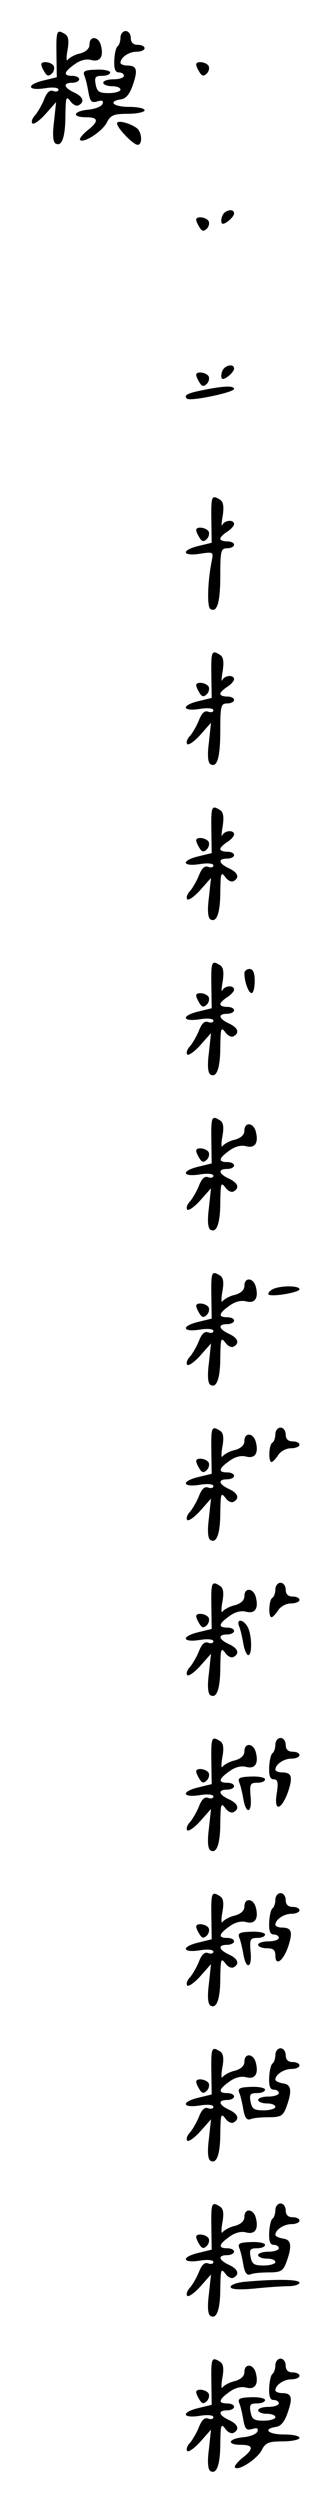 <?xml version="1.0" standalone="no"?>
<!DOCTYPE svg PUBLIC "-//W3C//DTD SVG 20010904//EN"
 "http://www.w3.org/TR/2001/REC-SVG-20010904/DTD/svg10.dtd">
<svg version="1.0" xmlns="http://www.w3.org/2000/svg"
 width="95pt" height="725pt" viewBox="0 0 95 725"
 preserveAspectRatio="xMidYMid meet">
<g transform="translate(0,725) scale(0.1,-0.1)"
fill="#000000" stroke="none">
<path d="M164 7093 l1 -67 -37 -9 c-52 -12 -50 -31 2 -23 24 4 40 2 40 -4 0
-5 -7 -7 -15 -4 -10 4 -18 -3 -26 -22 -6 -16 -18 -37 -26 -47 -9 -9 -13 -20
-9 -25 4 -4 22 9 38 27 l31 35 -6 -56 c-5 -38 -3 -59 4 -64 18 -11 29 17 29
81 1 54 2 58 15 41 7 -10 18 -15 24 -11 18 10 12 25 -14 37 -30 14 -33 28 -5
28 11 0 20 5 20 10 0 6 -9 10 -20 10 -27 0 -25 11 6 33 16 12 34 17 49 13 26
-7 37 10 28 43 -7 26 -33 28 -33 2 0 -12 -10 -21 -27 -26 -15 -3 -31 -12 -36
-18 -4 -7 -5 5 -1 27 5 27 3 41 -7 47 -24 15 -26 11 -25 -58z"/>
<path d="M350 7141 c0 -11 -4 -22 -8 -25 -5 -3 -9 -21 -10 -41 -1 -25 3 -35
13 -35 8 0 15 -4 15 -10 0 -5 -13 -10 -30 -10 -16 0 -30 -4 -30 -10 0 -5 11
-10 25 -10 14 0 25 -4 25 -10 0 -5 -15 -10 -34 -10 -28 0 -34 4 -38 25 -4 21
-1 25 18 25 13 0 24 4 24 10 0 5 -18 9 -40 8 -33 -1 -40 -4 -35 -17 4 -9 9
-31 12 -49 5 -27 9 -31 26 -26 14 4 18 2 15 -7 -3 -8 -21 -15 -41 -17 -44 -4
-50 -22 -7 -22 37 0 38 -12 3 -39 -14 -12 -24 -24 -20 -27 10 -10 63 24 77 50
11 22 20 26 62 26 26 0 48 5 48 10 0 6 -20 10 -45 10 -46 0 -63 16 -23 22 14
2 25 15 34 42 15 43 12 56 -17 56 -10 0 -19 4 -19 8 0 15 24 32 47 32 13 0 23
5 23 10 0 6 -9 10 -20 10 -13 0 -20 7 -20 20 0 11 -7 20 -15 20 -8 0 -15 -9
-15 -19z"/>
<path d="M120 7063 c0 -5 5 -15 10 -23 7 -11 12 -12 21 -3 6 6 8 16 5 22 -8
12 -36 15 -36 4z"/>
<path d="M570 7063 c0 -5 5 -15 10 -23 7 -11 12 -12 21 -3 6 6 8 16 5 22 -8
12 -36 15 -36 4z"/>
<path d="M340 6892 c0 -13 47 -62 60 -62 14 0 13 35 -2 48 -20 15 -58 25 -58
14z"/>
<path d="M646 6624 c-4 -9 -4 -19 -1 -22 6 -6 35 18 35 29 0 16 -28 10 -34 -7z"/>
<path d="M570 6613 c0 -5 5 -15 10 -23 7 -11 12 -12 21 -3 6 6 8 16 5 22 -8
12 -36 15 -36 4z"/>
<path d="M646 6174 c-4 -9 -4 -19 -1 -22 6 -6 35 18 35 29 0 16 -28 10 -34 -7z"/>
<path d="M570 6163 c0 -5 5 -15 10 -23 7 -11 12 -12 21 -3 6 6 8 16 5 22 -8
12 -36 15 -36 4z"/>
<path d="M591 6119 c-46 -9 -58 -15 -48 -25 8 -9 137 18 137 28 0 10 -30 9
-89 -3z"/>
<path d="M614 5743 l1 -67 -37 -9 c-52 -12 -50 -31 2 -23 38 6 40 5 36 -16
-13 -63 -15 -137 -5 -144 20 -12 29 19 29 99 0 70 2 77 20 77 11 0 20 5 20 10
0 6 -9 10 -20 10 -11 0 -20 3 -20 8 0 4 9 13 20 20 11 7 20 17 20 22 0 14 -27
12 -34 -2 -3 -7 -3 4 1 26 4 27 2 41 -8 47 -24 15 -26 11 -25 -58z"/>
<path d="M570 5713 c0 -5 5 -15 10 -23 7 -11 12 -12 21 -3 6 6 8 16 5 22 -8
12 -36 15 -36 4z"/>
<path d="M614 5293 l1 -67 -37 -9 c-52 -12 -50 -31 2 -23 24 4 40 2 40 -4 0
-5 -7 -7 -15 -4 -10 4 -18 -3 -26 -22 -6 -16 -18 -37 -26 -47 -9 -9 -13 -20
-9 -25 4 -4 22 9 38 27 l31 35 -6 -56 c-5 -38 -3 -59 4 -64 20 -12 29 19 29
99 0 70 2 77 20 77 11 0 20 5 20 10 0 6 -9 10 -20 10 -11 0 -20 3 -20 8 0 4 9
13 20 20 11 7 20 17 20 22 0 14 -27 12 -34 -2 -3 -7 -3 4 1 26 4 27 2 41 -8
47 -24 15 -26 11 -25 -58z"/>
<path d="M570 5263 c0 -5 5 -15 10 -23 7 -11 12 -12 21 -3 6 6 8 16 5 22 -8
12 -36 15 -36 4z"/>
<path d="M614 4843 l1 -67 -37 -9 c-52 -12 -50 -31 2 -23 24 4 40 2 40 -4 0
-5 -7 -7 -15 -4 -10 4 -18 -3 -26 -22 -6 -16 -18 -37 -26 -47 -9 -9 -13 -20
-9 -25 4 -4 22 9 38 27 l31 35 -6 -56 c-5 -38 -3 -59 4 -64 18 -11 29 17 29
81 1 54 2 58 15 41 7 -10 18 -15 24 -11 18 10 12 25 -14 37 -30 14 -33 28 -5
28 11 0 20 5 20 10 0 6 -9 10 -20 10 -11 0 -20 3 -20 8 0 4 9 13 20 20 11 7
20 17 20 22 0 14 -27 12 -34 -2 -3 -7 -3 4 1 26 4 27 2 41 -8 47 -24 15 -26
11 -25 -58z"/>
<path d="M570 4813 c0 -5 5 -15 10 -23 7 -11 12 -12 21 -3 6 6 8 16 5 22 -8
12 -36 15 -36 4z"/>
<path d="M614 4393 l1 -67 -37 -9 c-52 -12 -50 -31 2 -23 24 4 40 2 40 -4 0
-5 -7 -7 -15 -4 -10 4 -18 -3 -26 -22 -6 -16 -18 -37 -26 -47 -9 -9 -13 -20
-9 -25 4 -4 22 9 38 27 l31 35 -6 -56 c-5 -38 -3 -59 4 -64 18 -11 29 17 29
81 1 54 2 58 15 41 7 -10 18 -15 24 -11 18 10 12 25 -14 37 -30 14 -33 28 -5
28 11 0 20 5 20 10 0 6 -9 10 -20 10 -11 0 -20 3 -20 8 0 4 9 13 20 20 11 7
20 17 20 22 0 14 -27 12 -34 -2 -3 -7 -3 4 1 26 4 27 2 41 -8 47 -24 15 -26
11 -25 -58z"/>
<path d="M710 4428 c0 -25 12 -58 21 -58 5 0 9 16 9 35 0 24 -5 35 -15 35 -8
0 -15 -6 -15 -12z"/>
<path d="M570 4363 c0 -5 5 -15 10 -23 7 -11 12 -12 21 -3 6 6 8 16 5 22 -8
12 -36 15 -36 4z"/>
<path d="M614 3943 l1 -67 -37 -9 c-52 -12 -50 -31 2 -23 24 4 40 2 40 -4 0
-5 -7 -7 -15 -4 -10 4 -18 -3 -26 -22 -6 -16 -18 -37 -26 -47 -9 -9 -13 -20
-9 -25 4 -4 22 9 38 27 l31 35 -6 -56 c-5 -38 -3 -59 4 -64 18 -11 29 17 29
81 1 54 2 58 15 41 7 -10 18 -15 24 -11 18 10 12 25 -14 37 -30 14 -33 28 -5
28 11 0 20 5 20 10 0 6 -9 10 -20 10 -27 0 -25 11 6 33 16 12 34 17 49 13 26
-7 37 10 28 43 -7 26 -33 28 -33 2 0 -12 -10 -21 -27 -26 -15 -3 -31 -12 -36
-18 -4 -7 -5 5 -1 27 5 27 3 41 -7 47 -24 15 -26 11 -25 -58z"/>
<path d="M570 3913 c0 -5 5 -15 10 -23 7 -11 12 -12 21 -3 6 6 8 16 5 22 -8
12 -36 15 -36 4z"/>
<path d="M614 3493 l1 -67 -37 -9 c-52 -12 -50 -31 2 -23 24 4 40 2 40 -4 0
-5 -7 -7 -15 -4 -10 4 -18 -3 -26 -22 -6 -16 -18 -37 -26 -47 -9 -9 -13 -20
-9 -25 4 -4 22 9 38 27 l31 35 -6 -56 c-5 -38 -3 -59 4 -64 18 -11 29 17 29
81 1 54 2 58 15 41 7 -10 18 -15 24 -11 18 10 12 25 -14 37 -30 14 -33 28 -5
28 11 0 20 5 20 10 0 6 -9 10 -20 10 -27 0 -25 11 6 33 16 12 34 17 49 13 26
-7 37 10 28 43 -7 26 -33 28 -33 2 0 -12 -10 -21 -27 -26 -15 -3 -31 -12 -36
-18 -4 -7 -5 5 -1 27 5 27 3 41 -7 47 -24 15 -26 11 -25 -58z"/>
<path d="M790 3510 c-8 -5 -12 -11 -10 -14 9 -8 90 6 90 15 0 12 -61 11 -80
-1z"/>
<path d="M570 3463 c0 -5 5 -15 10 -23 7 -11 12 -12 21 -3 6 6 8 16 5 22 -8
12 -36 15 -36 4z"/>
<path d="M614 3043 l1 -67 -37 -9 c-52 -12 -50 -31 2 -23 24 4 40 2 40 -4 0
-5 -7 -7 -15 -4 -10 4 -18 -3 -26 -22 -6 -16 -18 -37 -26 -47 -9 -9 -13 -20
-9 -25 4 -4 22 9 38 27 l31 35 -6 -56 c-5 -38 -3 -59 4 -64 18 -11 29 17 29
81 1 54 2 58 15 41 7 -10 18 -15 24 -11 18 10 12 25 -14 37 -30 14 -33 28 -5
28 11 0 20 5 20 10 0 6 -9 10 -20 10 -27 0 -25 11 6 33 16 12 34 17 49 13 26
-7 37 10 28 43 -7 26 -33 28 -33 2 0 -12 -10 -21 -27 -26 -15 -3 -31 -12 -36
-18 -4 -7 -5 5 -1 27 5 27 3 41 -7 47 -24 15 -26 11 -25 -58z"/>
<path d="M800 3091 c0 -11 -4 -22 -9 -25 -10 -6 -12 -56 -2 -56 3 0 12 9 19
20 7 11 23 20 37 20 14 0 25 5 25 10 0 6 -9 10 -20 10 -13 0 -20 7 -20 20 0
11 -7 20 -15 20 -8 0 -15 -9 -15 -19z"/>
<path d="M570 3013 c0 -5 5 -15 10 -23 7 -11 12 -12 21 -3 6 6 8 16 5 22 -8
12 -36 15 -36 4z"/>
<path d="M614 2593 l1 -67 -37 -9 c-52 -12 -50 -31 2 -23 24 4 40 2 40 -4 0
-5 -7 -7 -15 -4 -10 4 -18 -3 -26 -22 -6 -16 -18 -37 -26 -47 -9 -9 -13 -20
-9 -25 4 -4 22 9 38 27 l31 35 -6 -56 c-5 -38 -3 -59 4 -64 18 -11 29 17 29
81 1 54 2 58 15 41 7 -10 18 -15 24 -11 18 10 12 25 -14 37 -30 14 -33 28 -5
28 11 0 20 5 20 10 0 6 -9 10 -20 10 -27 0 -25 11 6 33 16 12 34 17 49 13 26
-7 37 10 28 43 -7 26 -33 28 -33 2 0 -12 -10 -21 -27 -26 -15 -3 -31 -12 -36
-18 -4 -7 -5 5 -1 27 5 27 3 41 -7 47 -24 15 -26 11 -25 -58z"/>
<path d="M800 2641 c0 -11 -4 -22 -9 -25 -10 -6 -12 -56 -2 -56 3 0 12 9 19
20 7 11 23 20 37 20 14 0 25 5 25 10 0 6 -9 10 -20 10 -13 0 -20 7 -20 20 0
11 -7 20 -15 20 -8 0 -15 -9 -15 -19z"/>
<path d="M570 2563 c0 -5 5 -15 10 -23 7 -11 12 -12 21 -3 6 6 8 16 5 22 -8
12 -36 15 -36 4z"/>
<path d="M695 2533 c4 -10 9 -33 12 -50 3 -18 10 -33 14 -33 12 0 11 57 -1 81
-13 24 -35 26 -25 2z"/>
<path d="M614 2143 l1 -67 -37 -9 c-52 -12 -50 -31 2 -23 24 4 40 2 40 -4 0
-5 -7 -7 -15 -4 -10 4 -18 -3 -26 -22 -6 -16 -18 -37 -26 -47 -9 -9 -13 -20
-9 -25 4 -4 22 9 38 27 l31 35 -6 -56 c-5 -38 -3 -59 4 -64 18 -11 29 17 29
81 1 54 2 58 15 41 7 -10 18 -15 24 -11 18 10 12 25 -14 37 -30 14 -33 28 -5
28 11 0 20 5 20 10 0 6 -9 10 -20 10 -27 0 -25 11 6 33 16 12 34 17 49 13 26
-7 37 10 28 43 -7 26 -33 28 -33 2 0 -12 -10 -21 -27 -26 -15 -3 -31 -12 -36
-18 -4 -7 -5 5 -1 27 5 27 3 41 -7 47 -24 15 -26 11 -25 -58z"/>
<path d="M800 2191 c0 -11 -4 -22 -8 -25 -5 -3 -9 -21 -10 -41 -1 -25 3 -35
13 -35 12 0 14 -9 9 -41 -9 -54 13 -50 33 5 14 43 11 56 -18 56 -10 0 -19 4
-19 8 0 15 24 32 47 32 13 0 23 5 23 10 0 6 -9 10 -20 10 -13 0 -20 7 -20 20
0 11 -7 20 -15 20 -8 0 -15 -9 -15 -19z"/>
<path d="M570 2113 c0 -5 5 -15 10 -23 7 -11 12 -12 21 -3 6 6 8 16 5 22 -8
12 -36 15 -36 4z"/>
<path d="M695 2081 c4 -9 9 -31 12 -48 8 -47 26 -41 21 7 -3 36 -1 40 19 40
13 0 23 4 23 10 0 5 -18 9 -40 8 -33 -1 -40 -4 -35 -17z"/>
<path d="M614 1693 l1 -67 -37 -9 c-52 -12 -50 -31 2 -23 24 4 40 2 40 -4 0
-5 -7 -7 -15 -4 -10 4 -18 -3 -26 -22 -6 -16 -18 -37 -26 -47 -9 -9 -13 -20
-9 -25 4 -4 22 9 38 27 l31 35 -6 -56 c-5 -38 -3 -59 4 -64 18 -11 29 17 29
81 1 54 2 58 15 41 7 -10 18 -15 24 -11 18 10 12 25 -14 37 -30 14 -33 28 -5
28 11 0 20 5 20 10 0 6 -9 10 -20 10 -27 0 -25 11 6 33 16 12 34 17 49 13 26
-7 37 10 28 43 -7 26 -33 28 -33 2 0 -12 -10 -21 -27 -26 -15 -3 -31 -12 -36
-18 -4 -7 -5 5 -1 27 5 27 3 41 -7 47 -24 15 -26 11 -25 -58z"/>
<path d="M800 1741 c0 -11 -4 -22 -8 -25 -5 -3 -9 -21 -10 -41 -1 -25 3 -35
13 -35 8 0 15 -4 15 -10 0 -5 -13 -10 -30 -10 -16 0 -30 -4 -30 -10 0 -5 11
-10 25 -10 19 0 25 -5 25 -21 0 -32 22 -17 37 25 14 43 11 56 -18 56 -10 0
-19 4 -19 8 0 15 24 32 47 32 13 0 23 5 23 10 0 6 -9 10 -20 10 -13 0 -20 7
-20 20 0 11 -7 20 -15 20 -8 0 -15 -9 -15 -19z"/>
<path d="M570 1663 c0 -5 5 -15 10 -23 7 -11 12 -12 21 -3 6 6 8 16 5 22 -8
12 -36 15 -36 4z"/>
<path d="M695 1631 c4 -9 9 -31 12 -48 8 -47 26 -41 21 7 -3 36 -1 40 19 40
13 0 23 4 23 10 0 5 -18 9 -40 8 -33 -1 -40 -4 -35 -17z"/>
<path d="M614 1243 l1 -67 -37 -9 c-52 -12 -50 -31 2 -23 24 4 40 2 40 -4 0
-5 -7 -7 -15 -4 -10 4 -18 -3 -26 -22 -6 -16 -18 -37 -26 -47 -9 -9 -13 -20
-9 -25 4 -4 22 9 38 27 l31 35 -6 -56 c-5 -38 -3 -59 4 -64 18 -11 29 17 29
81 1 54 2 58 15 41 7 -10 18 -15 24 -11 18 10 12 25 -14 37 -30 14 -33 28 -5
28 11 0 20 5 20 10 0 6 -9 10 -20 10 -27 0 -25 11 6 33 16 12 34 17 49 13 26
-7 37 10 28 43 -7 26 -33 28 -33 2 0 -12 -10 -21 -27 -26 -15 -3 -31 -12 -36
-18 -4 -7 -5 5 -1 27 5 27 3 41 -7 47 -24 15 -26 11 -25 -58z"/>
<path d="M800 1291 c0 -11 -4 -22 -8 -25 -5 -3 -9 -21 -10 -41 -1 -25 3 -35
13 -35 8 0 15 -4 15 -10 0 -5 -13 -10 -30 -10 -16 0 -30 -4 -30 -10 0 -5 11
-10 25 -10 14 0 25 -4 25 -10 0 -5 -15 -10 -34 -10 -28 0 -34 4 -38 25 -4 21
-1 25 18 25 13 0 24 4 24 10 0 5 -18 9 -40 8 -33 -1 -40 -4 -35 -17 4 -9 9
-31 12 -49 4 -23 10 -31 20 -28 8 4 32 6 54 6 34 0 41 4 50 27 18 48 16 68 -8
71 -13 2 -23 7 -23 11 0 15 25 31 47 31 13 0 23 5 23 10 0 6 -9 10 -20 10 -13
0 -20 7 -20 20 0 11 -7 20 -15 20 -8 0 -15 -9 -15 -19z"/>
<path d="M570 1213 c0 -5 5 -15 10 -23 7 -11 12 -12 21 -3 6 6 8 16 5 22 -8
12 -36 15 -36 4z"/>
<path d="M614 793 l1 -67 -37 -9 c-52 -12 -50 -31 2 -23 24 4 40 2 40 -4 0 -5
-7 -7 -15 -4 -10 4 -18 -3 -26 -22 -6 -16 -18 -37 -26 -47 -9 -9 -13 -20 -9
-25 4 -4 22 9 38 27 l31 35 -6 -56 c-5 -38 -3 -59 4 -64 18 -11 29 17 29 81 1
54 2 58 15 41 7 -10 18 -15 24 -11 18 10 12 25 -14 37 -30 14 -33 28 -5 28 11
0 20 5 20 10 0 6 -9 10 -20 10 -27 0 -25 11 6 33 16 12 34 17 49 13 26 -7 37
10 28 43 -7 26 -33 28 -33 2 0 -12 -10 -21 -27 -26 -15 -3 -31 -12 -36 -18 -4
-7 -5 5 -1 27 5 27 3 41 -7 47 -24 15 -26 11 -25 -58z"/>
<path d="M800 841 c0 -11 -4 -22 -8 -25 -5 -3 -9 -21 -10 -41 -1 -25 3 -35 13
-35 8 0 15 -4 15 -10 0 -5 -13 -10 -30 -10 -16 0 -30 -4 -30 -10 0 -5 11 -10
25 -10 14 0 25 -4 25 -10 0 -5 -15 -10 -34 -10 -28 0 -34 4 -38 25 -4 21 -1
25 18 25 13 0 24 4 24 10 0 5 -18 9 -40 8 -33 -1 -40 -4 -35 -17 4 -9 9 -31
12 -49 4 -23 10 -31 20 -28 8 4 32 6 54 6 34 0 41 4 50 27 18 48 16 68 -8 71
-13 2 -23 7 -23 11 0 15 25 31 47 31 13 0 23 5 23 10 0 6 -9 10 -20 10 -13 0
-20 7 -20 20 0 11 -7 20 -15 20 -8 0 -15 -9 -15 -19z"/>
<path d="M570 763 c0 -5 5 -15 10 -23 7 -11 12 -12 21 -3 6 6 8 16 5 22 -8 12
-36 15 -36 4z"/>
<path d="M713 633 c-24 -2 -43 -9 -43 -15 0 -7 22 -9 68 -5 37 4 82 7 100 7
17 0 32 5 32 10 0 10 -67 11 -157 3z"/>
<path d="M614 343 l1 -67 -37 -9 c-52 -12 -50 -31 2 -23 24 4 40 2 40 -4 0 -5
-7 -7 -15 -4 -10 4 -18 -3 -26 -22 -6 -16 -18 -37 -26 -47 -9 -9 -13 -20 -9
-25 4 -4 22 9 38 27 l31 35 -6 -56 c-5 -38 -3 -59 4 -64 18 -11 29 17 29 81 1
54 2 58 15 41 7 -10 18 -15 24 -11 18 10 12 25 -14 37 -30 14 -33 28 -5 28 11
0 20 5 20 10 0 6 -9 10 -20 10 -27 0 -25 11 6 33 16 12 34 17 49 13 26 -7 37
10 28 43 -7 26 -33 28 -33 2 0 -12 -10 -21 -27 -26 -15 -3 -31 -12 -36 -18 -4
-7 -5 5 -1 27 5 27 3 41 -7 47 -24 15 -26 11 -25 -58z"/>
<path d="M800 391 c0 -11 -4 -22 -8 -25 -5 -3 -9 -21 -10 -41 -1 -25 3 -35 13
-35 8 0 15 -4 15 -10 0 -5 -13 -10 -30 -10 -16 0 -30 -4 -30 -10 0 -5 11 -10
25 -10 14 0 25 -4 25 -10 0 -5 -15 -10 -34 -10 -28 0 -34 4 -38 25 -4 21 -1
25 18 25 13 0 24 4 24 10 0 5 -18 9 -40 8 -33 -1 -40 -4 -35 -17 4 -9 9 -31
12 -49 5 -27 9 -31 26 -26 14 4 18 2 15 -7 -3 -8 -21 -15 -41 -17 -44 -4 -50
-22 -7 -22 37 0 38 -12 3 -39 -14 -12 -24 -24 -20 -27 10 -10 63 24 77 50 11
22 20 26 62 26 26 0 48 5 48 10 0 6 -20 10 -45 10 -46 0 -63 16 -23 22 14 2
25 15 34 42 15 43 12 56 -17 56 -10 0 -19 4 -19 8 0 15 24 32 47 32 13 0 23 5
23 10 0 6 -9 10 -20 10 -13 0 -20 7 -20 20 0 11 -7 20 -15 20 -8 0 -15 -9 -15
-19z"/>
<path d="M570 313 c0 -5 5 -15 10 -23 7 -11 12 -12 21 -3 6 6 8 16 5 22 -8 12
-36 15 -36 4z"/>
</g>
</svg>
